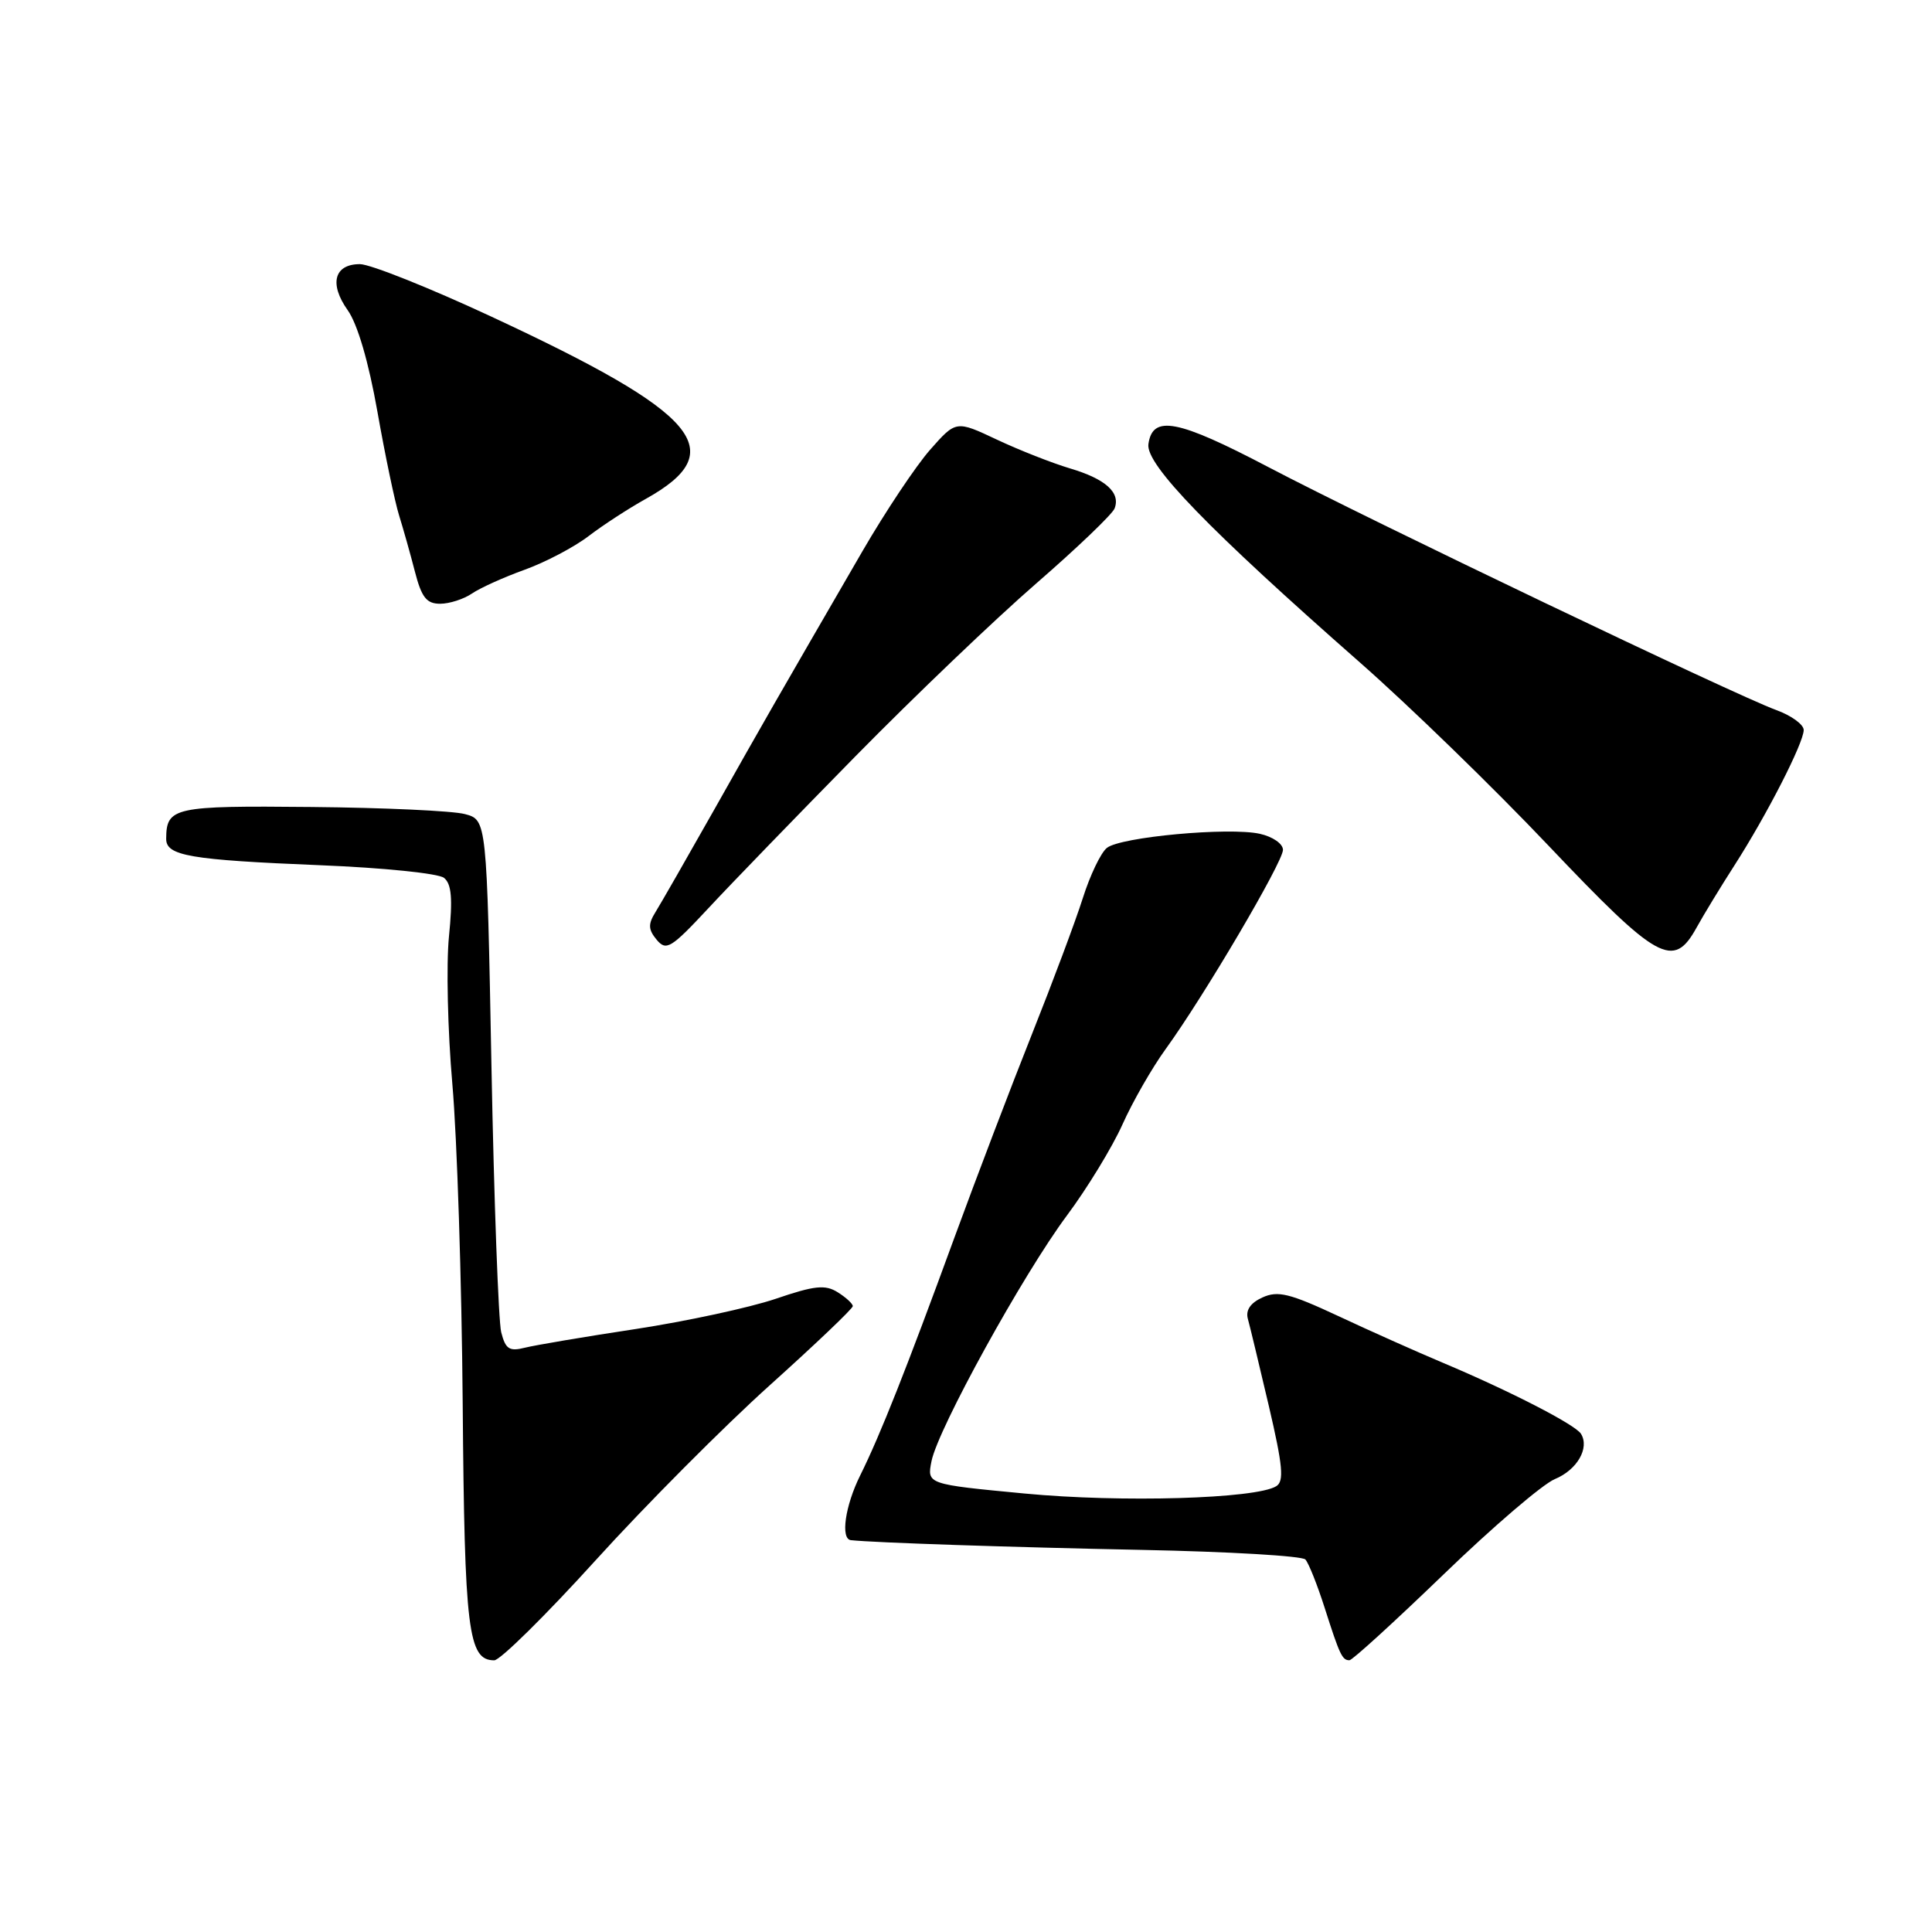 <?xml version="1.0" encoding="UTF-8" standalone="no"?>
<!DOCTYPE svg PUBLIC "-//W3C//DTD SVG 1.1//EN" "http://www.w3.org/Graphics/SVG/1.1/DTD/svg11.dtd" >
<svg xmlns="http://www.w3.org/2000/svg" xmlns:xlink="http://www.w3.org/1999/xlink" version="1.1" viewBox="0 0 256 256">
 <g >
 <path fill="currentColor"
d=" M 78.92 206.75 C 85.53 199.46 95.90 189.04 101.97 183.58 C 108.03 178.13 113.00 173.40 113.00 173.07 C 113.00 172.75 112.10 171.92 111.00 171.23 C 109.34 170.19 107.93 170.34 102.75 172.11 C 99.31 173.27 90.99 175.07 84.25 176.10 C 77.51 177.12 70.90 178.24 69.54 178.58 C 67.48 179.10 66.98 178.76 66.41 176.52 C 66.05 175.04 65.46 159.17 65.12 141.24 C 64.50 108.64 64.50 108.64 61.60 107.87 C 60.01 107.44 50.84 107.02 41.24 106.93 C 23.02 106.75 22.05 106.96 22.02 111.13 C 21.99 113.40 25.12 113.94 42.50 114.65 C 50.75 114.98 58.10 115.73 58.83 116.32 C 59.83 117.12 60.00 119.05 59.49 124.09 C 59.12 127.79 59.32 136.59 59.94 143.65 C 60.56 150.72 61.18 169.78 61.31 186.00 C 61.55 216.08 62.03 220.00 65.49 220.00 C 66.27 220.00 72.31 214.04 78.92 206.75 Z  M 191.31 208.59 C 197.80 202.32 204.42 196.65 206.02 195.99 C 208.98 194.77 210.65 191.87 209.49 189.99 C 208.74 188.77 200.06 184.31 191.20 180.58 C 187.73 179.12 181.48 176.33 177.30 174.37 C 170.89 171.38 169.32 170.99 167.28 171.92 C 165.69 172.64 165.03 173.61 165.35 174.76 C 165.62 175.72 166.86 180.91 168.13 186.31 C 169.98 194.23 170.17 196.28 169.11 196.93 C 166.40 198.60 148.57 199.12 135.77 197.90 C 122.82 196.67 122.82 196.67 123.43 193.61 C 124.29 189.31 135.56 168.86 141.38 161.05 C 144.06 157.45 147.37 152.03 148.73 149.00 C 150.08 145.98 152.66 141.48 154.46 139.00 C 159.53 132.01 170.00 114.23 170.00 112.61 C 170.00 111.80 168.64 110.86 166.92 110.48 C 162.81 109.58 148.48 110.90 146.67 112.35 C 145.87 112.98 144.44 115.97 143.48 119.00 C 142.52 122.03 139.49 130.12 136.75 137.00 C 134.01 143.88 129.38 156.03 126.46 164.00 C 120.11 181.37 116.65 190.12 113.98 195.50 C 111.98 199.52 111.35 203.93 112.75 204.08 C 115.91 204.42 133.95 205.02 151.34 205.37 C 162.81 205.60 172.54 206.17 172.97 206.64 C 173.40 207.11 174.54 209.97 175.51 213.00 C 177.52 219.29 177.85 220.00 178.81 219.99 C 179.19 219.99 184.81 214.86 191.31 208.59 Z  M 113.40 100.16 C 121.16 92.27 131.92 81.98 137.33 77.29 C 142.73 72.60 147.40 68.13 147.69 67.37 C 148.50 65.26 146.49 63.46 141.76 62.06 C 139.42 61.36 135.06 59.65 132.09 58.25 C 126.68 55.70 126.68 55.70 123.24 59.60 C 121.35 61.75 117.33 67.78 114.30 73.00 C 102.91 92.66 101.11 95.79 94.69 107.19 C 91.06 113.61 87.54 119.76 86.86 120.85 C 85.86 122.46 85.89 123.16 87.01 124.52 C 88.28 126.04 88.90 125.67 93.86 120.35 C 96.85 117.13 105.65 108.05 113.40 100.16 Z  M 224.80 122.92 C 225.73 121.23 227.99 117.52 229.82 114.67 C 234.11 107.99 239.00 98.43 239.00 96.73 C 239.00 96.00 237.36 94.81 235.35 94.08 C 230.02 92.15 181.41 68.90 168.08 61.90 C 156.01 55.57 152.72 54.94 152.17 58.85 C 151.79 61.54 160.14 70.15 180.24 87.82 C 186.69 93.49 197.93 104.40 205.20 112.07 C 219.71 127.35 221.73 128.47 224.80 122.92 Z  M 62.53 78.65 C 63.61 77.91 66.75 76.49 69.50 75.50 C 72.25 74.51 76.08 72.50 78.00 71.03 C 79.92 69.56 83.33 67.35 85.56 66.11 C 96.93 59.78 92.72 54.80 65.12 41.96 C 56.90 38.13 49.05 35.00 47.69 35.00 C 44.28 35.00 43.59 37.61 46.07 41.10 C 47.37 42.93 48.84 47.93 50.01 54.55 C 51.03 60.34 52.33 66.53 52.88 68.29 C 53.43 70.06 54.38 73.41 54.98 75.75 C 55.86 79.16 56.52 80.00 58.32 80.00 C 59.55 80.00 61.44 79.39 62.53 78.65 Z "/>
</g>
</svg>